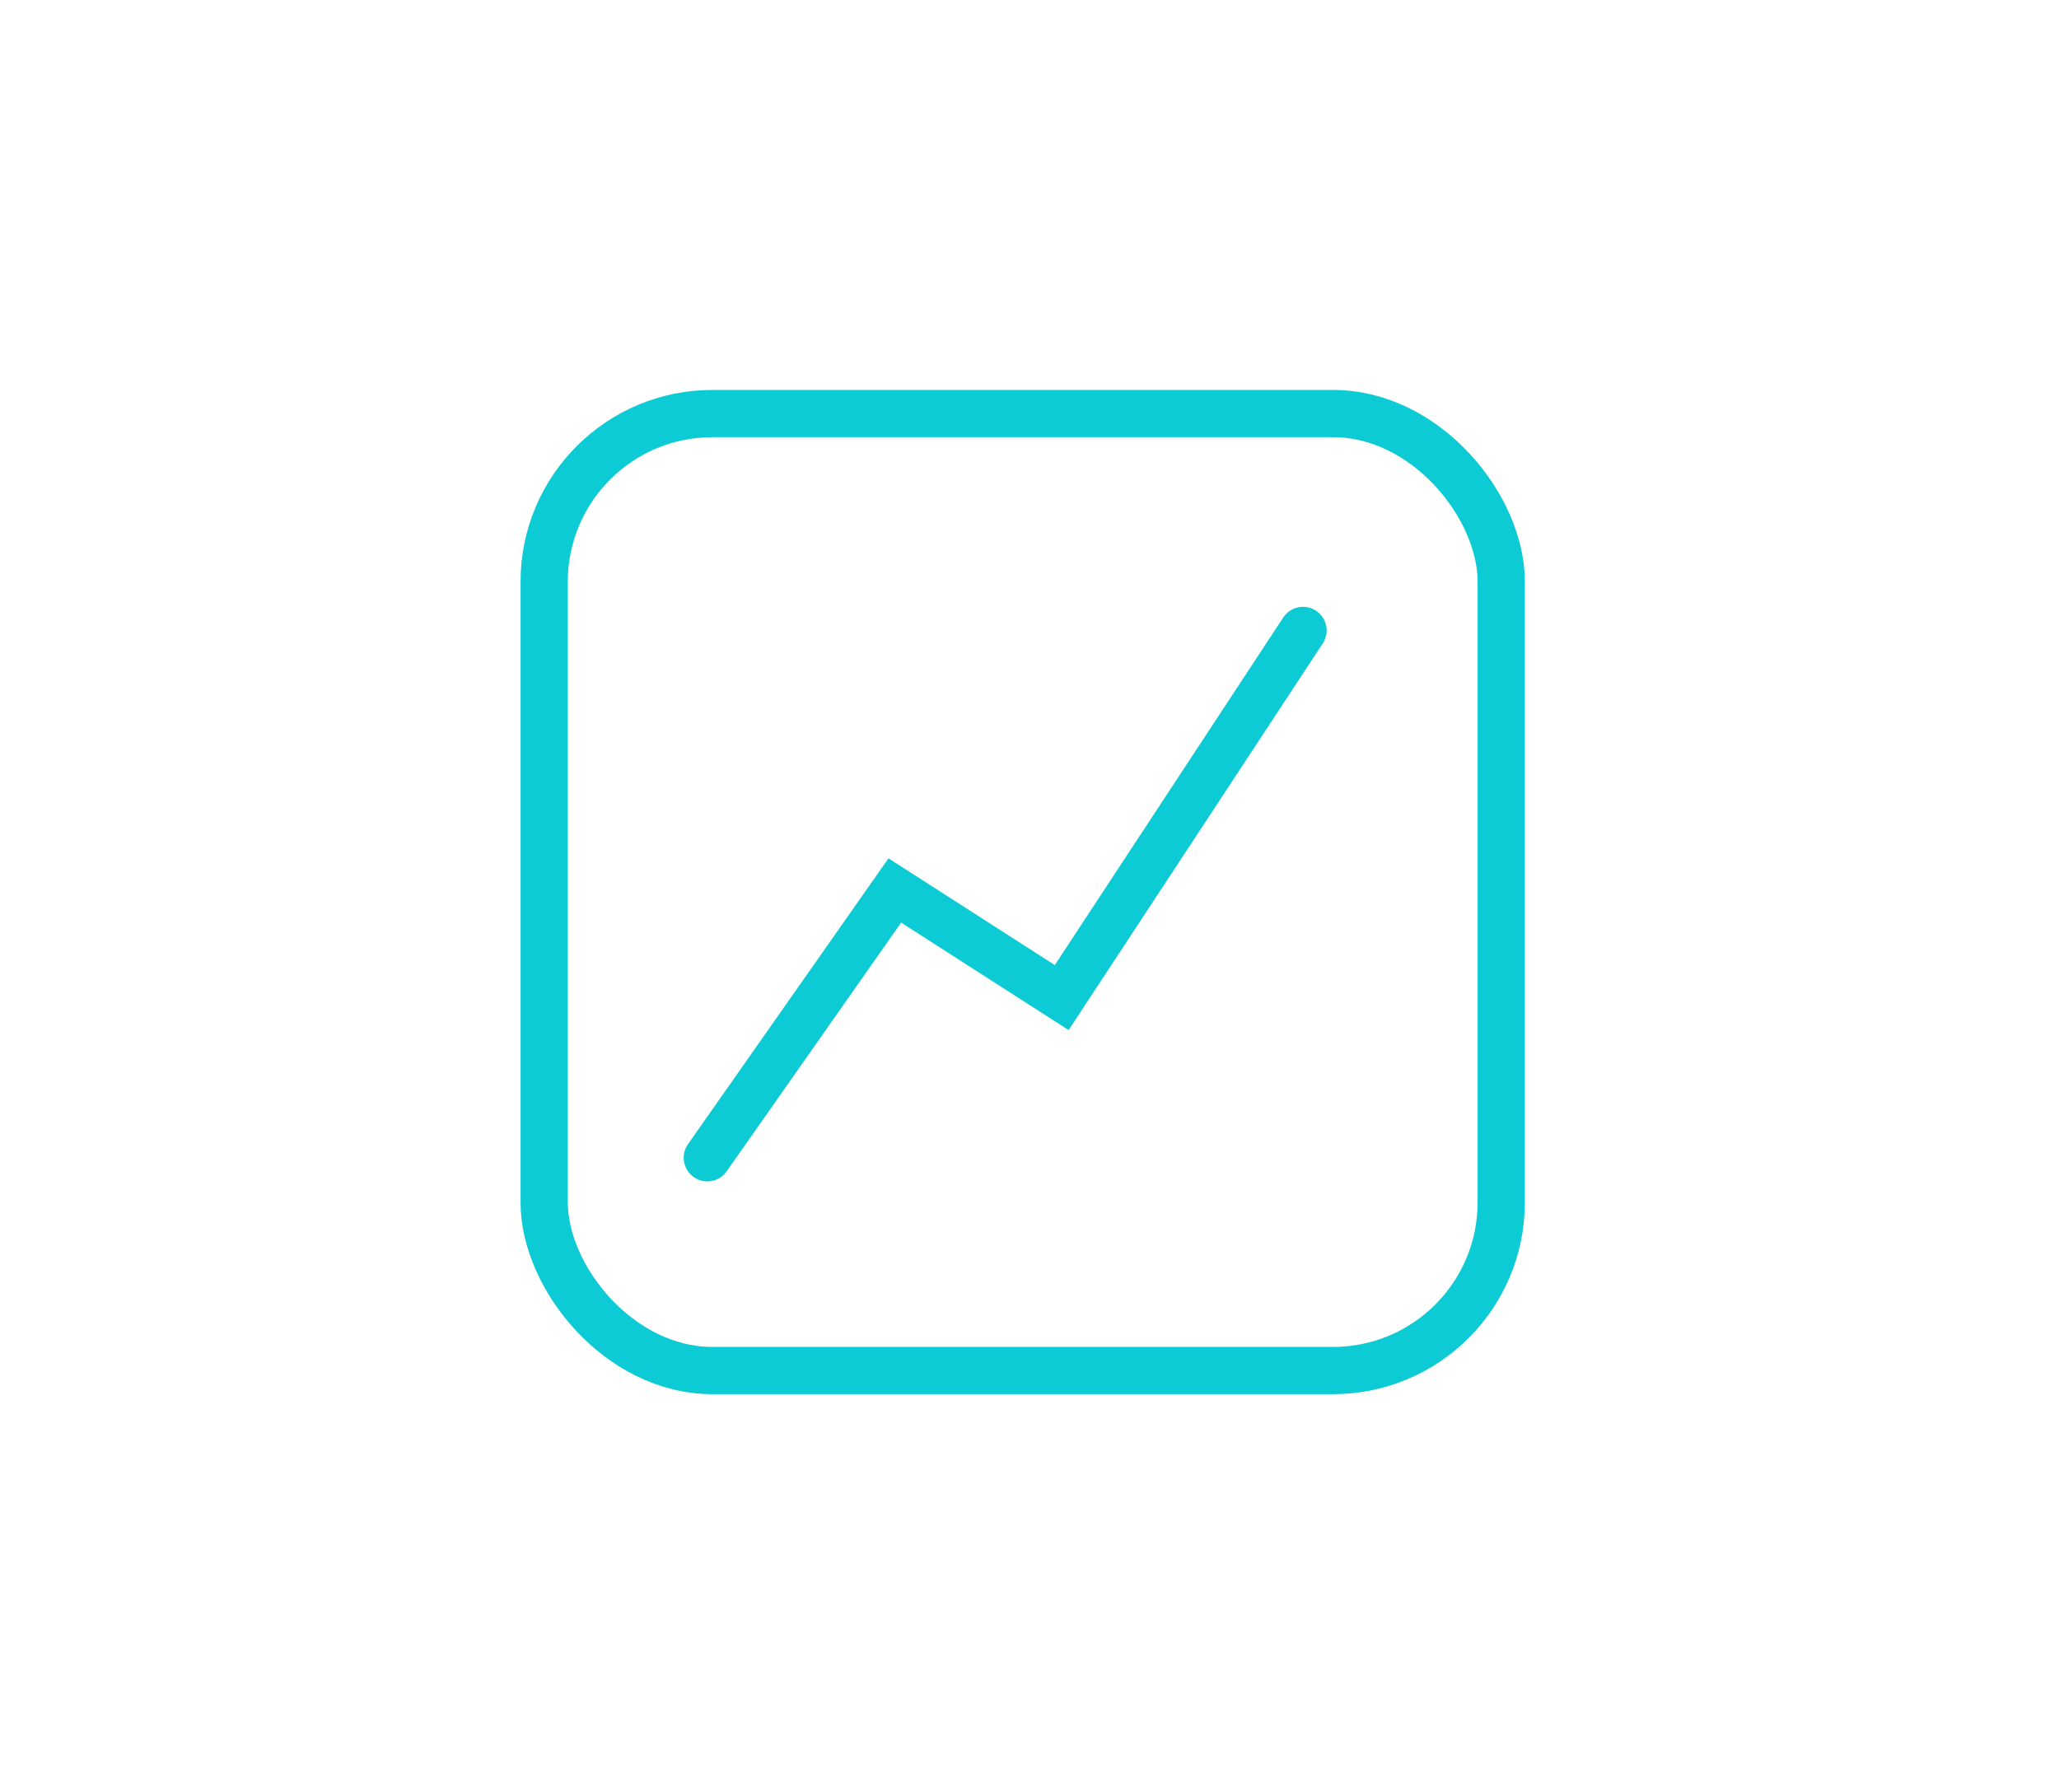 <?xml version="1.0" encoding="UTF-8" standalone="no"?>
<!-- Created with Inkscape (http://www.inkscape.org/) -->

<svg
   xmlns:dc="http://purl.org/dc/elements/1.1/"
   xmlns:cc="http://creativecommons.org/ns#"
   xmlns:rdf="http://www.w3.org/1999/02/22-rdf-syntax-ns#"
   xmlns:svg="http://www.w3.org/2000/svg"
   xmlns="http://www.w3.org/2000/svg"
   xmlns:sodipodi="http://sodipodi.sourceforge.net/DTD/sodipodi-0.dtd"
   xmlns:inkscape="http://www.inkscape.org/namespaces/inkscape"
   width="41.219mm"
   height="35.869mm"
   viewBox="0 0 41.219 35.869"
   version="1.1"
   id="svg17497"
   inkscape:version="0.92.2 (5c3e80d, 2017-08-06)"
   sodipodi:docname="tradeicon.svg">
  <defs
     id="defs17491" />
  <sodipodi:namedview
     id="base"
     pagecolor="#ffffff"
     bordercolor="#666666"
     borderopacity="1.0"
     inkscape:pageopacity="0.0"
     inkscape:pageshadow="2"
     inkscape:zoom="1.979899"
     inkscape:cx="86.264389"
     inkscape:cy="38.086107"
     inkscape:document-units="mm"
     inkscape:current-layer="g22196"
     showgrid="false"
     inkscape:window-width="1280"
     inkscape:window-height="737"
     inkscape:window-x="-8"
     inkscape:window-y="-8"
     inkscape:window-maximized="1"
     inkscape:measure-start="0,0"
     inkscape:measure-end="0,0"
     showguides="true"
     inkscape:guide-bbox="true">
    <sodipodi:guide
       position="-103.627,4.012"
       orientation="1,0"
       id="guide22031"
       inkscape:locked="false" />
    <sodipodi:guide
       position="-103.627,4.012"
       orientation="1,0"
       id="guide22033"
       inkscape:locked="false" />
    <sodipodi:guide
       position="26.084,44.978"
       orientation="1,0"
       id="guide22035"
       inkscape:locked="false" />
    <sodipodi:guide
       position="-103.627,4.012"
       orientation="1,0"
       id="guide22110"
       inkscape:locked="false" />
    <sodipodi:guide
       position="1,34.869"
       orientation="0,1"
       id="guide22181"
       inkscape:locked="false" />
  </sodipodi:namedview>
  <g
     inkscape:label="Layer 1"
     inkscape:groupmode="layer"
     id="layer1"
     transform="translate(6.501,-148.151)">
    <flowRoot
       xml:space="preserve"
       id="flowRoot22112"
       style="font-style:normal;font-weight:normal;font-size:40px;line-height:1.25;font-family:sans-serif;letter-spacing:0px;word-spacing:0px;fill:#000000;fill-opacity:1;stroke:none"
       transform="matrix(0.265,0,0,0.265,-62.02,129.632)"><flowRegion
         id="flowRegion22114"><rect
           id="rect22116"
           width="580.825"
           height="311.127"
           x="41.429"
           y="572.238" /></flowRegion><flowPara
         id="flowPara22118"></flowPara></flowRoot>    <g
       id="g22196"
       style="fill:#ffffff;fill-opacity:1">
      <rect
         style="opacity:1;fill:none;fill-opacity:1;fill-rule:evenodd;stroke:#0ccbd5;stroke-width:0.946;stroke-linecap:round;stroke-linejoin:miter;stroke-miterlimit:4;stroke-dasharray:none;stroke-dashoffset:0;stroke-opacity:1;paint-order:stroke fill markers"
         id="rect22244"
         width="19.159"
         height="19.159"
         x="4.393"
         y="156.431"
         ry="3.366" />
      <path
         style="fill:none;stroke:#0ccbd5;stroke-width:0.946;stroke-linecap:round;stroke-linejoin:miter;stroke-opacity:1;stroke-miterlimit:4;stroke-dasharray:none"
         d="m 7.659,171.33 3.753,-5.351 3.341,2.144 4.831,-7.35"
         id="path22260"
         inkscape:connector-curvature="0"
         sodipodi:nodetypes="cccc" />
    </g>
  </g>
</svg>

